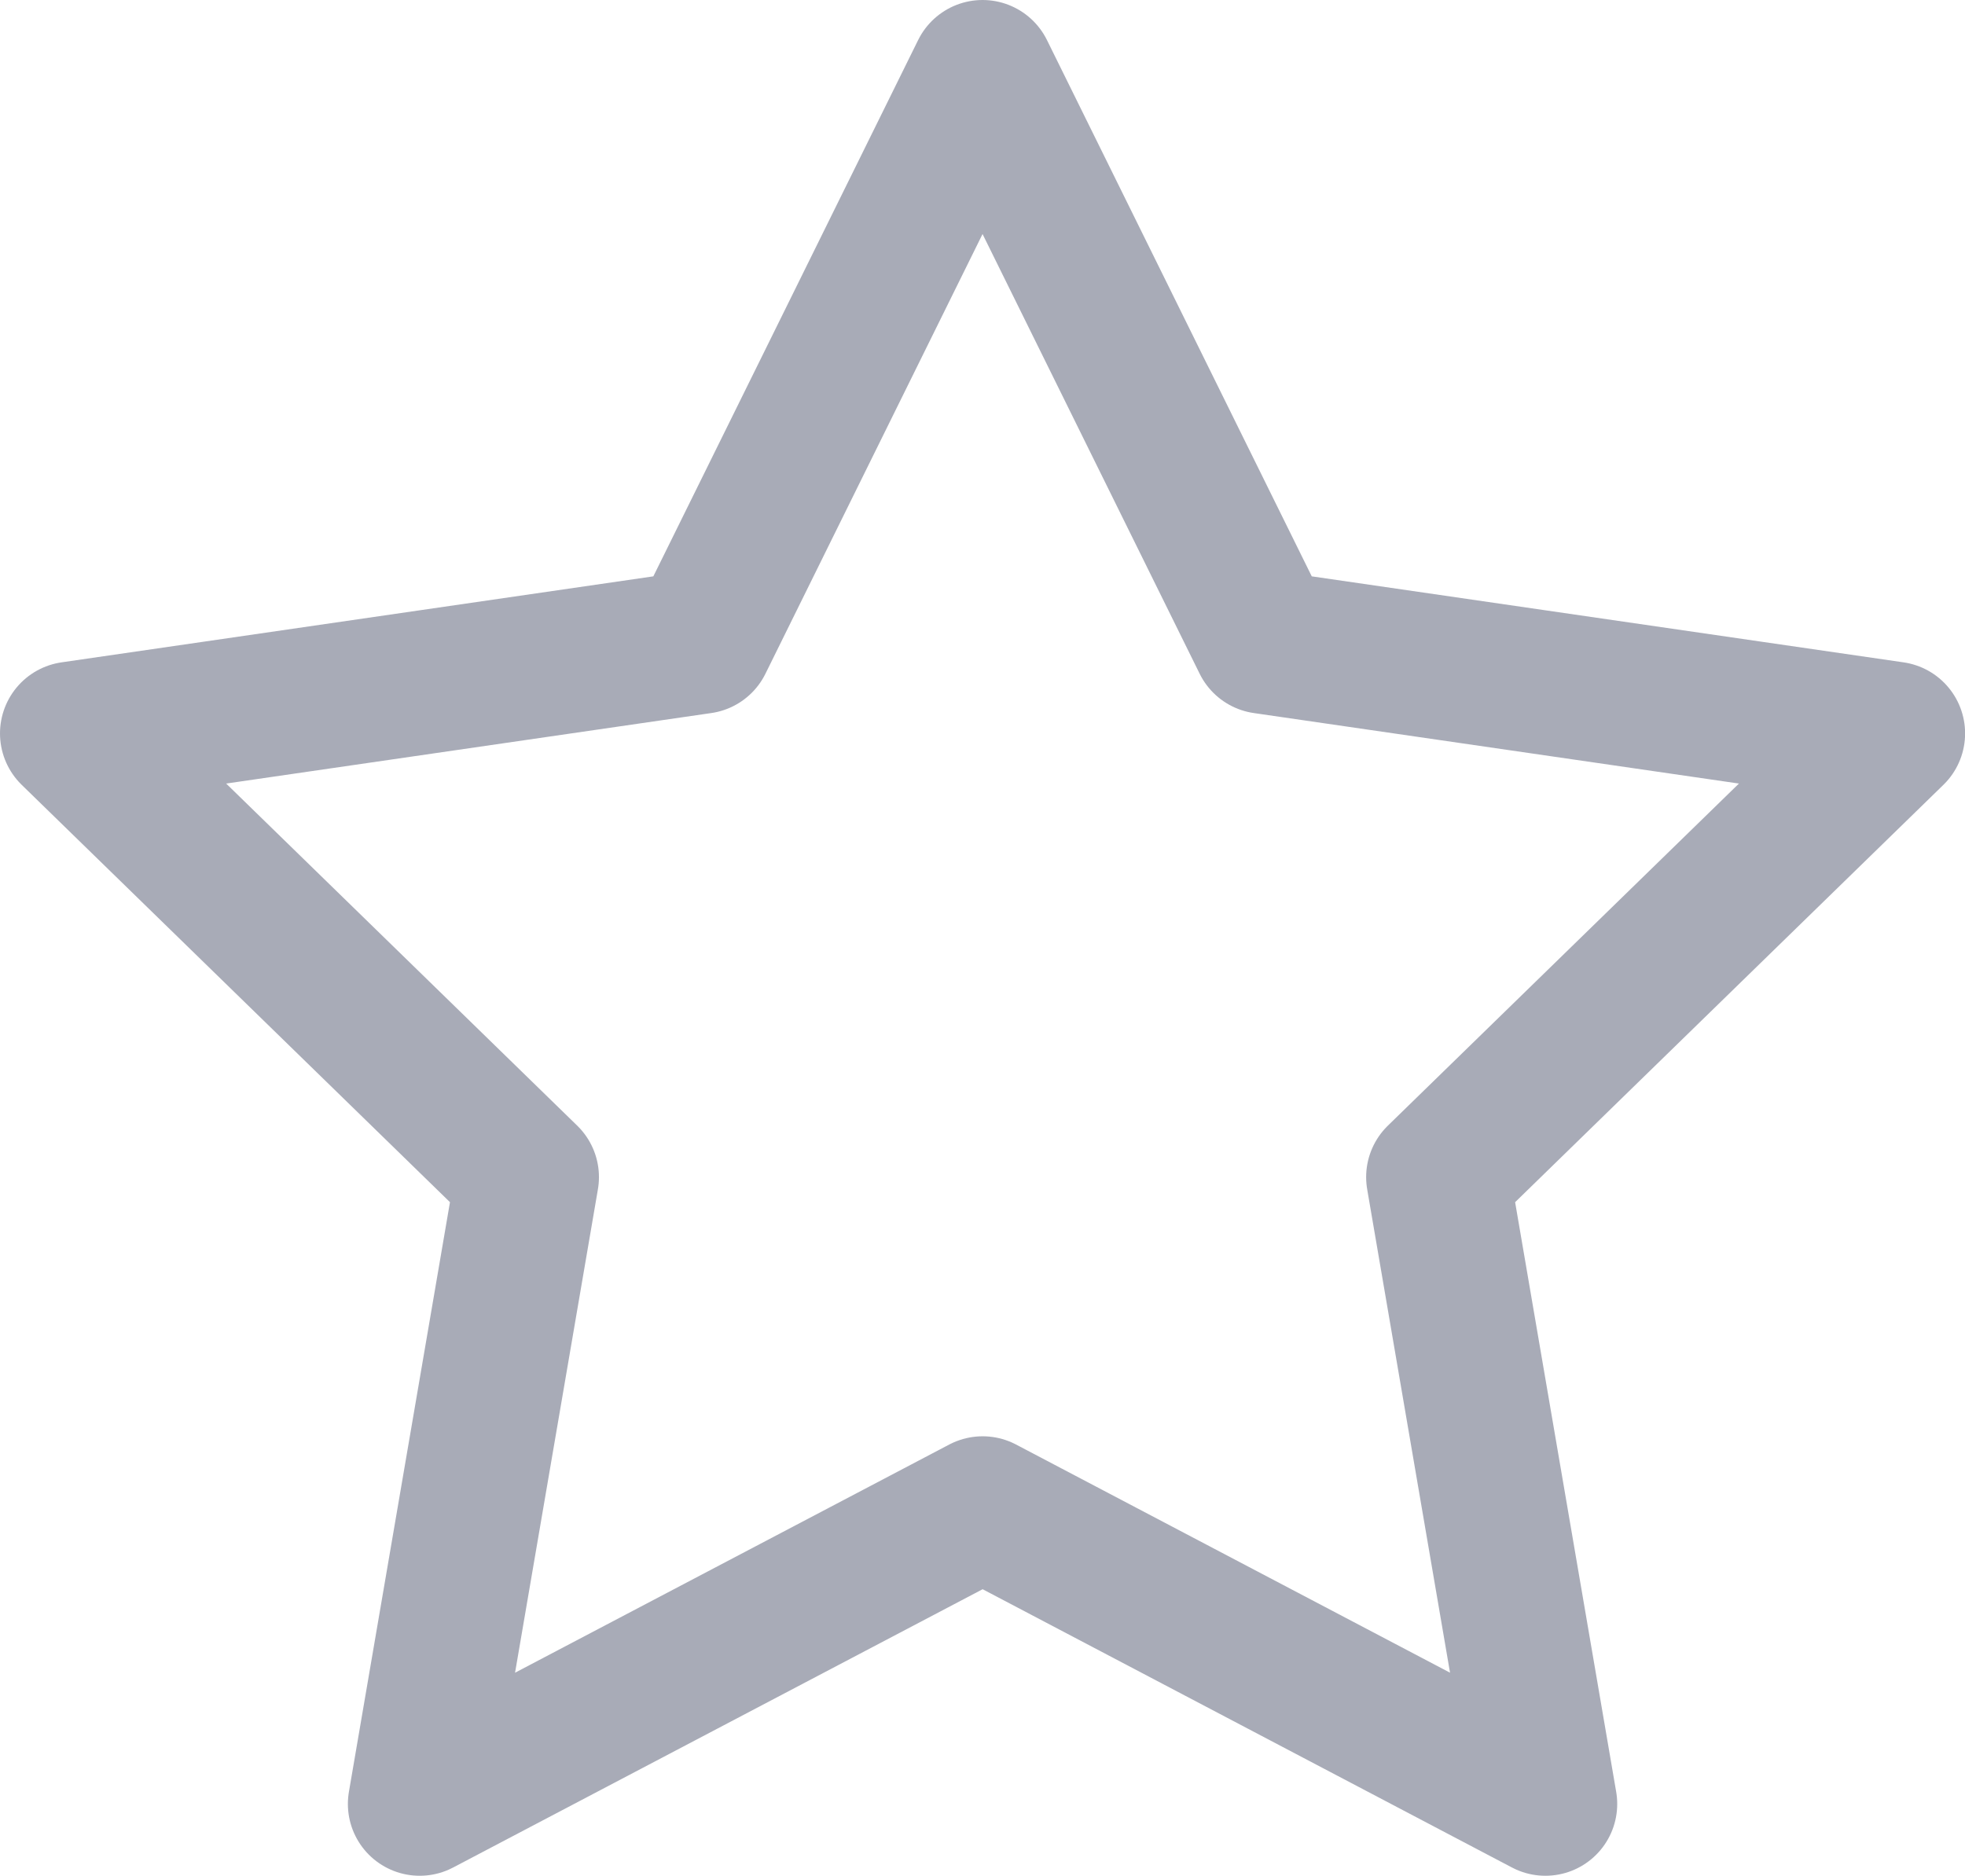 <svg xmlns="http://www.w3.org/2000/svg" width="20.521" height="19.591" viewBox="0 0 20.521 19.591">
  <g id="i5" transform="translate(0.75 -6.25)">
    <path id="Path_7" data-name="Path 7" d="M10.011.769l2.94,5.955,6.571.955-4.755,4.634,1.122,6.547-5.877-3.09L4.133,18.86l1.122-6.547L.5,7.679l6.571-.955Z" transform="translate(-0.5 6.231)" fill="none" stroke="#a8abb7" stroke-linecap="round" stroke-linejoin="round" stroke-width="1.5"/>
  </g>
</svg>
